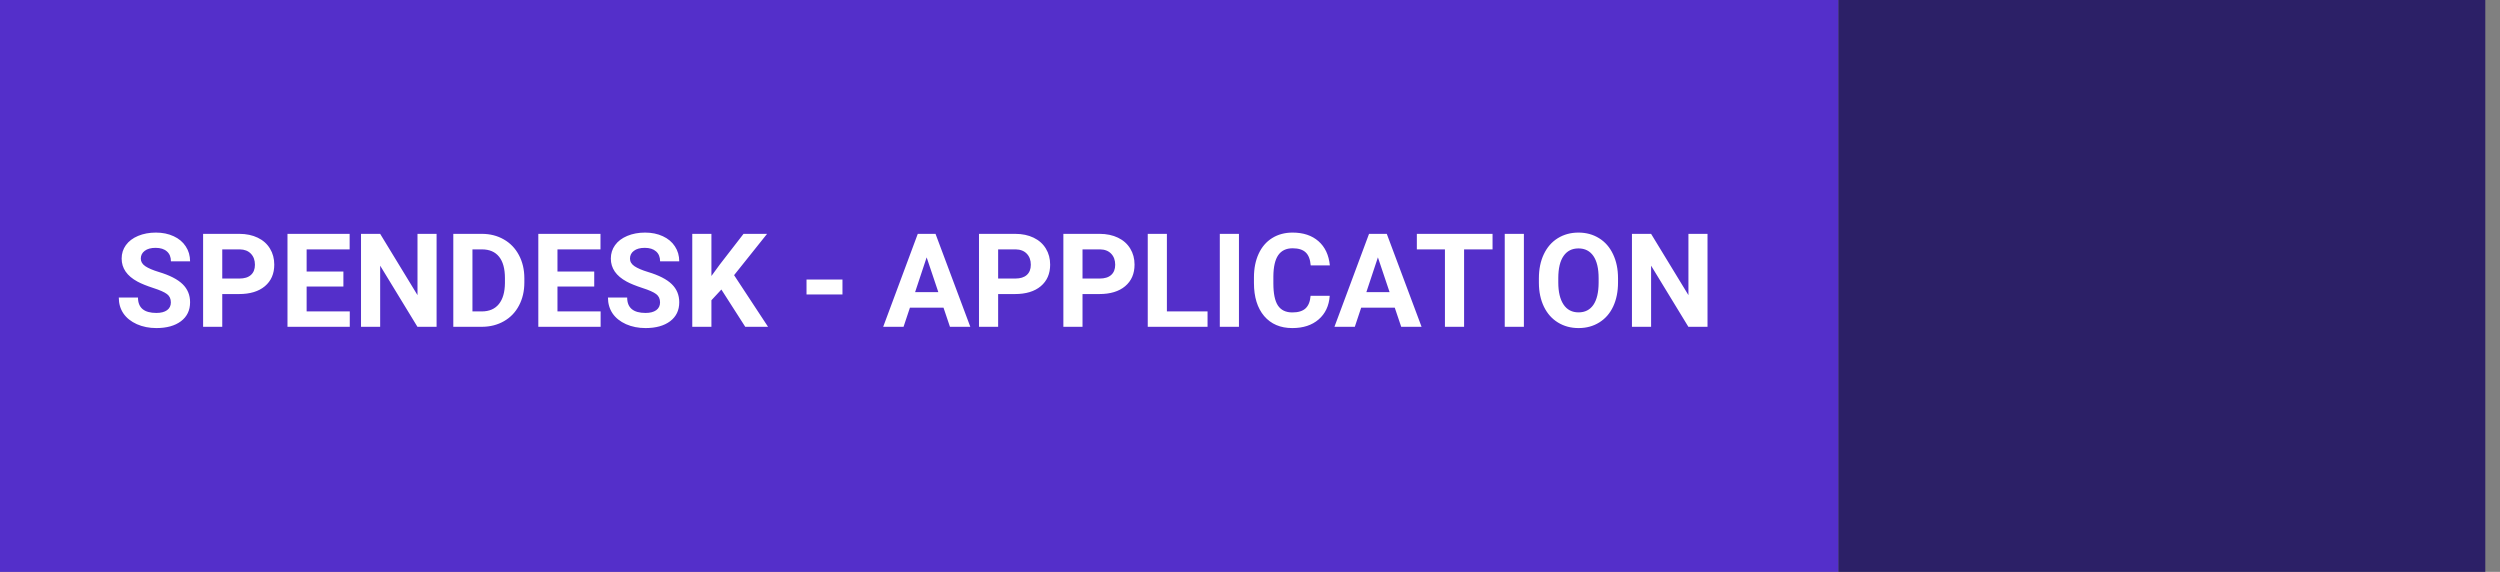 <svg width="153" height="35" viewBox="0 0 153 35" fill="none" xmlns="http://www.w3.org/2000/svg">
<rect x="0" y="0" width="153" height="35" fill="#808080" stroke="none"/>
<g clip-path="url(#clip0)">
<path d="M112.5 0H152.1V35H112.5V0Z" fill="#2C2067"/>
<path d="M0 0H112.5V35H0V0Z" fill="#542FCA"/>
<path d="M10.457 18.508C10.457 18.287 10.379 18.117 10.223 18C10.066 17.88 9.785 17.755 9.379 17.625C8.973 17.492 8.651 17.362 8.414 17.234C7.768 16.885 7.445 16.415 7.445 15.824C7.445 15.517 7.531 15.243 7.703 15.004C7.878 14.762 8.126 14.573 8.449 14.438C8.775 14.302 9.139 14.234 9.543 14.234C9.949 14.234 10.311 14.309 10.629 14.457C10.947 14.603 11.193 14.81 11.367 15.078C11.544 15.346 11.633 15.651 11.633 15.992H10.461C10.461 15.732 10.379 15.53 10.215 15.387C10.051 15.241 9.82 15.168 9.523 15.168C9.237 15.168 9.014 15.229 8.855 15.352C8.697 15.471 8.617 15.63 8.617 15.828C8.617 16.013 8.71 16.168 8.895 16.293C9.082 16.418 9.357 16.535 9.719 16.645C10.385 16.845 10.871 17.094 11.176 17.391C11.48 17.688 11.633 18.057 11.633 18.5C11.633 18.992 11.447 19.379 11.074 19.66C10.702 19.939 10.2 20.078 9.57 20.078C9.133 20.078 8.734 19.999 8.375 19.84C8.016 19.678 7.741 19.458 7.551 19.18C7.363 18.901 7.27 18.578 7.27 18.211H8.445C8.445 18.838 8.82 19.152 9.57 19.152C9.849 19.152 10.066 19.096 10.223 18.984C10.379 18.87 10.457 18.711 10.457 18.508ZM13.602 17.996V20H12.43V14.312H14.648C15.075 14.312 15.45 14.391 15.773 14.547C16.099 14.703 16.349 14.926 16.523 15.215C16.698 15.501 16.785 15.828 16.785 16.195C16.785 16.753 16.594 17.193 16.211 17.516C15.831 17.836 15.303 17.996 14.629 17.996H13.602ZM13.602 17.047H14.648C14.958 17.047 15.194 16.974 15.355 16.828C15.52 16.682 15.602 16.474 15.602 16.203C15.602 15.925 15.52 15.699 15.355 15.527C15.191 15.355 14.965 15.267 14.676 15.262H13.602V17.047ZM21.016 17.535H18.766V19.059H21.406V20H17.594V14.312H21.398V15.262H18.766V16.617H21.016V17.535ZM26.719 20H25.547L23.266 16.258V20H22.094V14.312H23.266L25.551 18.062V14.312H26.719V20ZM27.742 20V14.312H29.492C29.992 14.312 30.439 14.426 30.832 14.652C31.228 14.876 31.537 15.197 31.758 15.613C31.979 16.027 32.09 16.499 32.09 17.027V17.289C32.09 17.818 31.98 18.288 31.762 18.699C31.546 19.111 31.24 19.43 30.844 19.656C30.448 19.883 30.001 19.997 29.504 20H27.742ZM28.914 15.262V19.059H29.48C29.939 19.059 30.289 18.909 30.531 18.609C30.773 18.31 30.897 17.881 30.902 17.324V17.023C30.902 16.445 30.783 16.008 30.543 15.711C30.303 15.412 29.953 15.262 29.492 15.262H28.914ZM36.367 17.535H34.117V19.059H36.758V20H32.945V14.312H36.75V15.262H34.117V16.617H36.367V17.535ZM40.395 18.508C40.395 18.287 40.316 18.117 40.16 18C40.004 17.88 39.723 17.755 39.316 17.625C38.91 17.492 38.589 17.362 38.352 17.234C37.706 16.885 37.383 16.415 37.383 15.824C37.383 15.517 37.469 15.243 37.641 15.004C37.815 14.762 38.064 14.573 38.387 14.438C38.712 14.302 39.077 14.234 39.48 14.234C39.887 14.234 40.249 14.309 40.566 14.457C40.884 14.603 41.13 14.81 41.305 15.078C41.482 15.346 41.57 15.651 41.57 15.992H40.398C40.398 15.732 40.316 15.53 40.152 15.387C39.988 15.241 39.758 15.168 39.461 15.168C39.175 15.168 38.952 15.229 38.793 15.352C38.634 15.471 38.555 15.63 38.555 15.828C38.555 16.013 38.647 16.168 38.832 16.293C39.02 16.418 39.294 16.535 39.656 16.645C40.323 16.845 40.809 17.094 41.113 17.391C41.418 17.688 41.57 18.057 41.57 18.5C41.57 18.992 41.384 19.379 41.012 19.66C40.639 19.939 40.138 20.078 39.508 20.078C39.07 20.078 38.672 19.999 38.312 19.84C37.953 19.678 37.678 19.458 37.488 19.18C37.301 18.901 37.207 18.578 37.207 18.211H38.383C38.383 18.838 38.758 19.152 39.508 19.152C39.786 19.152 40.004 19.096 40.16 18.984C40.316 18.87 40.395 18.711 40.395 18.508ZM44.148 17.719L43.539 18.375V20H42.367V14.312H43.539V16.891L44.055 16.184L45.504 14.312H46.945L44.926 16.84L47.004 20H45.609L44.148 17.719ZM51.559 18.02H49.359V17.109H51.559V18.02ZM57.742 18.828H55.688L55.297 20H54.051L56.168 14.312H57.254L59.383 20H58.137L57.742 18.828ZM56.004 17.879H57.426L56.711 15.75L56.004 17.879ZM61.086 17.996V20H59.914V14.312H62.133C62.56 14.312 62.935 14.391 63.258 14.547C63.583 14.703 63.833 14.926 64.008 15.215C64.182 15.501 64.269 15.828 64.269 16.195C64.269 16.753 64.078 17.193 63.695 17.516C63.315 17.836 62.788 17.996 62.113 17.996H61.086ZM61.086 17.047H62.133C62.443 17.047 62.678 16.974 62.84 16.828C63.004 16.682 63.086 16.474 63.086 16.203C63.086 15.925 63.004 15.699 62.84 15.527C62.676 15.355 62.449 15.267 62.16 15.262H61.086V17.047ZM66.25 17.996V20H65.078V14.312H67.297C67.724 14.312 68.099 14.391 68.422 14.547C68.747 14.703 68.997 14.926 69.172 15.215C69.346 15.501 69.434 15.828 69.434 16.195C69.434 16.753 69.242 17.193 68.859 17.516C68.479 17.836 67.952 17.996 67.277 17.996H66.25ZM66.25 17.047H67.297C67.607 17.047 67.842 16.974 68.004 16.828C68.168 16.682 68.25 16.474 68.25 16.203C68.25 15.925 68.168 15.699 68.004 15.527C67.84 15.355 67.613 15.267 67.324 15.262H66.25V17.047ZM71.414 19.059H73.902V20H70.242V14.312H71.414V19.059ZM75.824 20H74.652V14.312H75.824V20ZM81.379 18.105C81.335 18.717 81.108 19.199 80.699 19.551C80.293 19.902 79.757 20.078 79.09 20.078C78.361 20.078 77.787 19.833 77.367 19.344C76.951 18.852 76.742 18.177 76.742 17.32V16.973C76.742 16.426 76.838 15.944 77.031 15.527C77.224 15.111 77.499 14.792 77.856 14.57C78.215 14.346 78.632 14.234 79.106 14.234C79.762 14.234 80.29 14.41 80.691 14.762C81.092 15.113 81.324 15.607 81.387 16.242H80.215C80.186 15.875 80.083 15.609 79.906 15.445C79.732 15.279 79.465 15.195 79.106 15.195C78.715 15.195 78.422 15.336 78.227 15.617C78.034 15.896 77.935 16.329 77.93 16.918V17.348C77.93 17.962 78.022 18.412 78.207 18.695C78.394 18.979 78.689 19.121 79.09 19.121C79.452 19.121 79.721 19.039 79.898 18.875C80.078 18.708 80.181 18.452 80.207 18.105H81.379ZM85.359 18.828H83.305L82.914 20H81.668L83.785 14.312H84.871L87 20H85.754L85.359 18.828ZM83.621 17.879H85.043L84.328 15.75L83.621 17.879ZM91.344 15.262H89.602V20H88.43V15.262H86.711V14.312H91.344V15.262ZM93.262 20H92.09V14.312H93.262V20ZM99.023 17.285C99.023 17.845 98.924 18.336 98.727 18.758C98.529 19.18 98.245 19.505 97.875 19.734C97.508 19.963 97.086 20.078 96.609 20.078C96.138 20.078 95.717 19.965 95.348 19.738C94.978 19.512 94.691 19.189 94.488 18.77C94.285 18.348 94.182 17.863 94.18 17.316V17.035C94.18 16.475 94.28 15.983 94.481 15.559C94.684 15.132 94.969 14.805 95.336 14.578C95.706 14.349 96.128 14.234 96.602 14.234C97.076 14.234 97.496 14.349 97.863 14.578C98.233 14.805 98.518 15.132 98.719 15.559C98.922 15.983 99.023 16.474 99.023 17.031V17.285ZM97.836 17.027C97.836 16.431 97.729 15.978 97.516 15.668C97.302 15.358 96.997 15.203 96.602 15.203C96.208 15.203 95.905 15.357 95.691 15.664C95.478 15.969 95.37 16.417 95.367 17.008V17.285C95.367 17.866 95.474 18.316 95.688 18.637C95.901 18.957 96.208 19.117 96.609 19.117C97.003 19.117 97.305 18.963 97.516 18.656C97.727 18.346 97.833 17.896 97.836 17.305V17.027ZM104.5 20H103.328L101.047 16.258V20H99.875V14.312H101.047L103.332 18.062V14.312H104.5V20Z" fill="white"/>
</g>
<defs>
<clipPath id="clip0">
<rect width="152.1" height="35" fill="white"/>
</clipPath>
</defs>
</svg>
